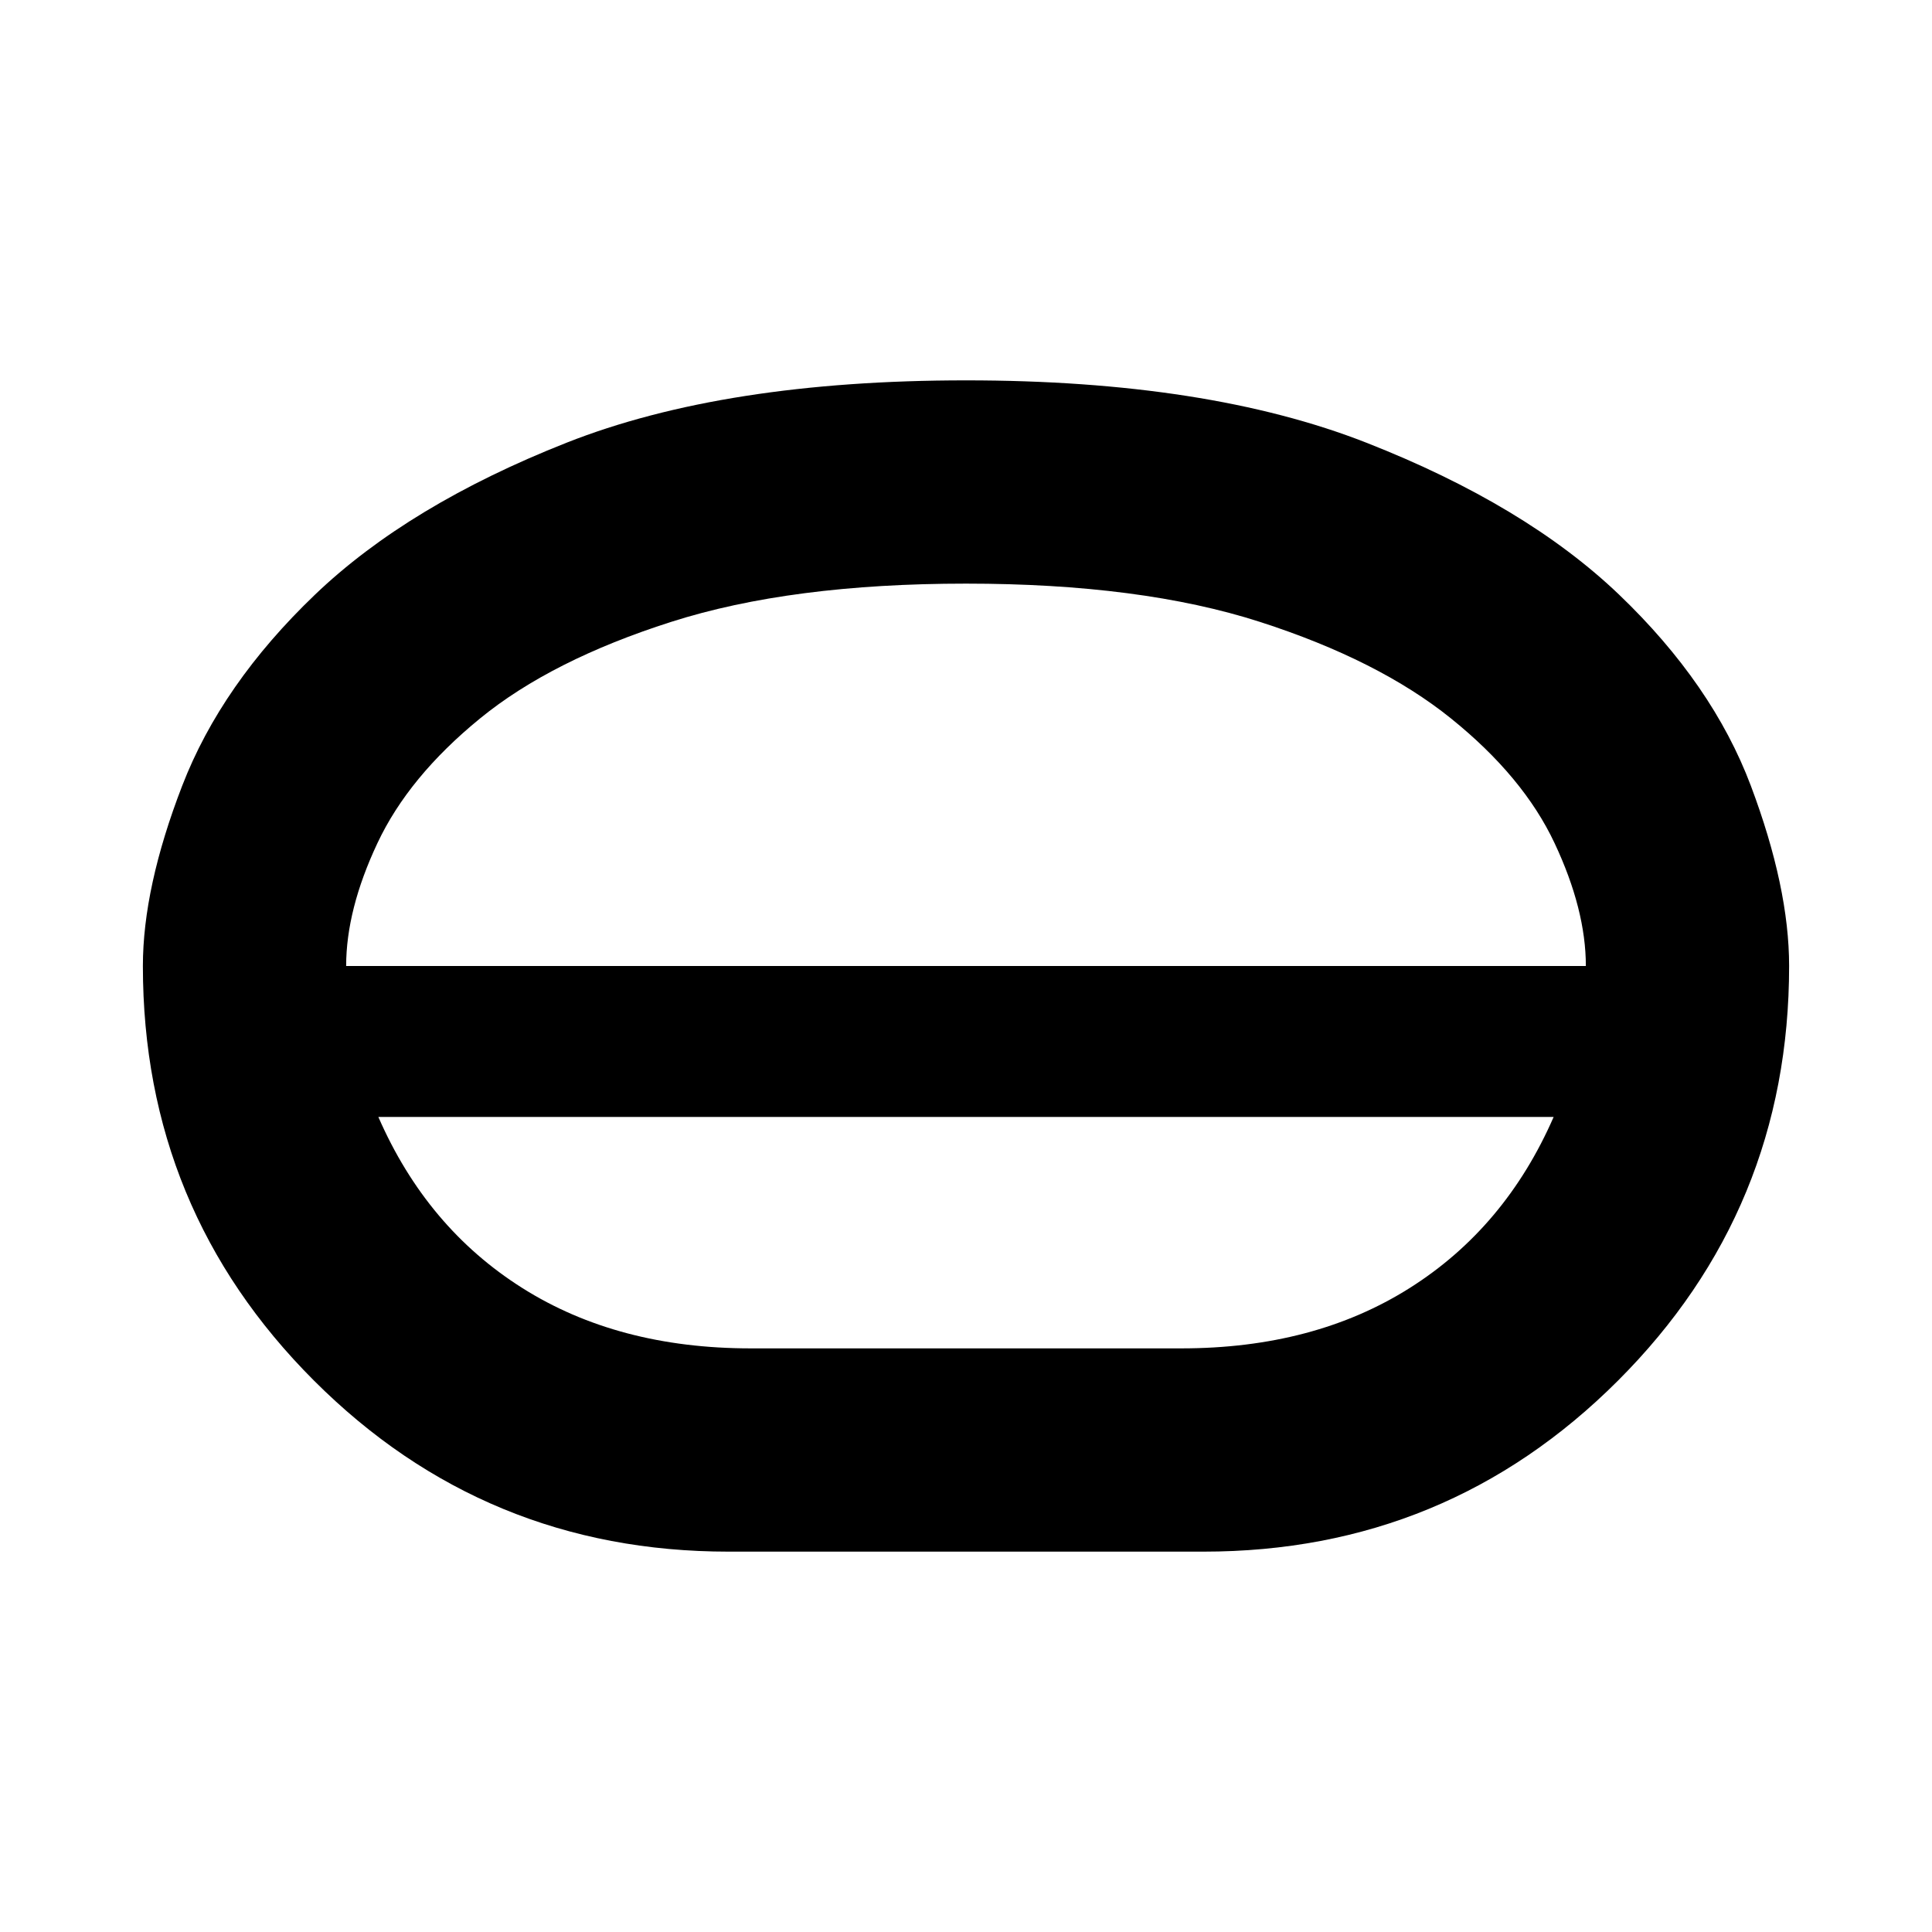 <svg xmlns="http://www.w3.org/2000/svg" height="24" width="24"><path d="M9.05 19.275q-3.025 0-5.15-2.125Q1.775 15.025 1.775 12q0-.975.488-2.238.487-1.262 1.65-2.375Q5.075 6.275 7.037 5.5 9 4.725 12 4.725t4.975.775q1.975.775 3.138 1.887Q21.275 8.5 21.75 9.762q.475 1.263.475 2.238 0 3.025-2.125 5.15-2.125 2.125-5.15 2.125Zm.275-2.525h5.35q1.65 0 2.837-.75 1.188-.75 1.788-2.125H4.7Q5.3 15.25 6.488 16q1.187.75 2.837.75ZM12 13.875Zm0-.95ZM4.3 12h15.4q0-.7-.388-1.525-.387-.825-1.287-1.55-.9-.725-2.375-1.2T12 7.25q-2.175 0-3.662.475-1.488.475-2.375 1.2-.888.725-1.275 1.55Q4.3 11.3 4.3 12Zm7.7 0Z"/></svg>